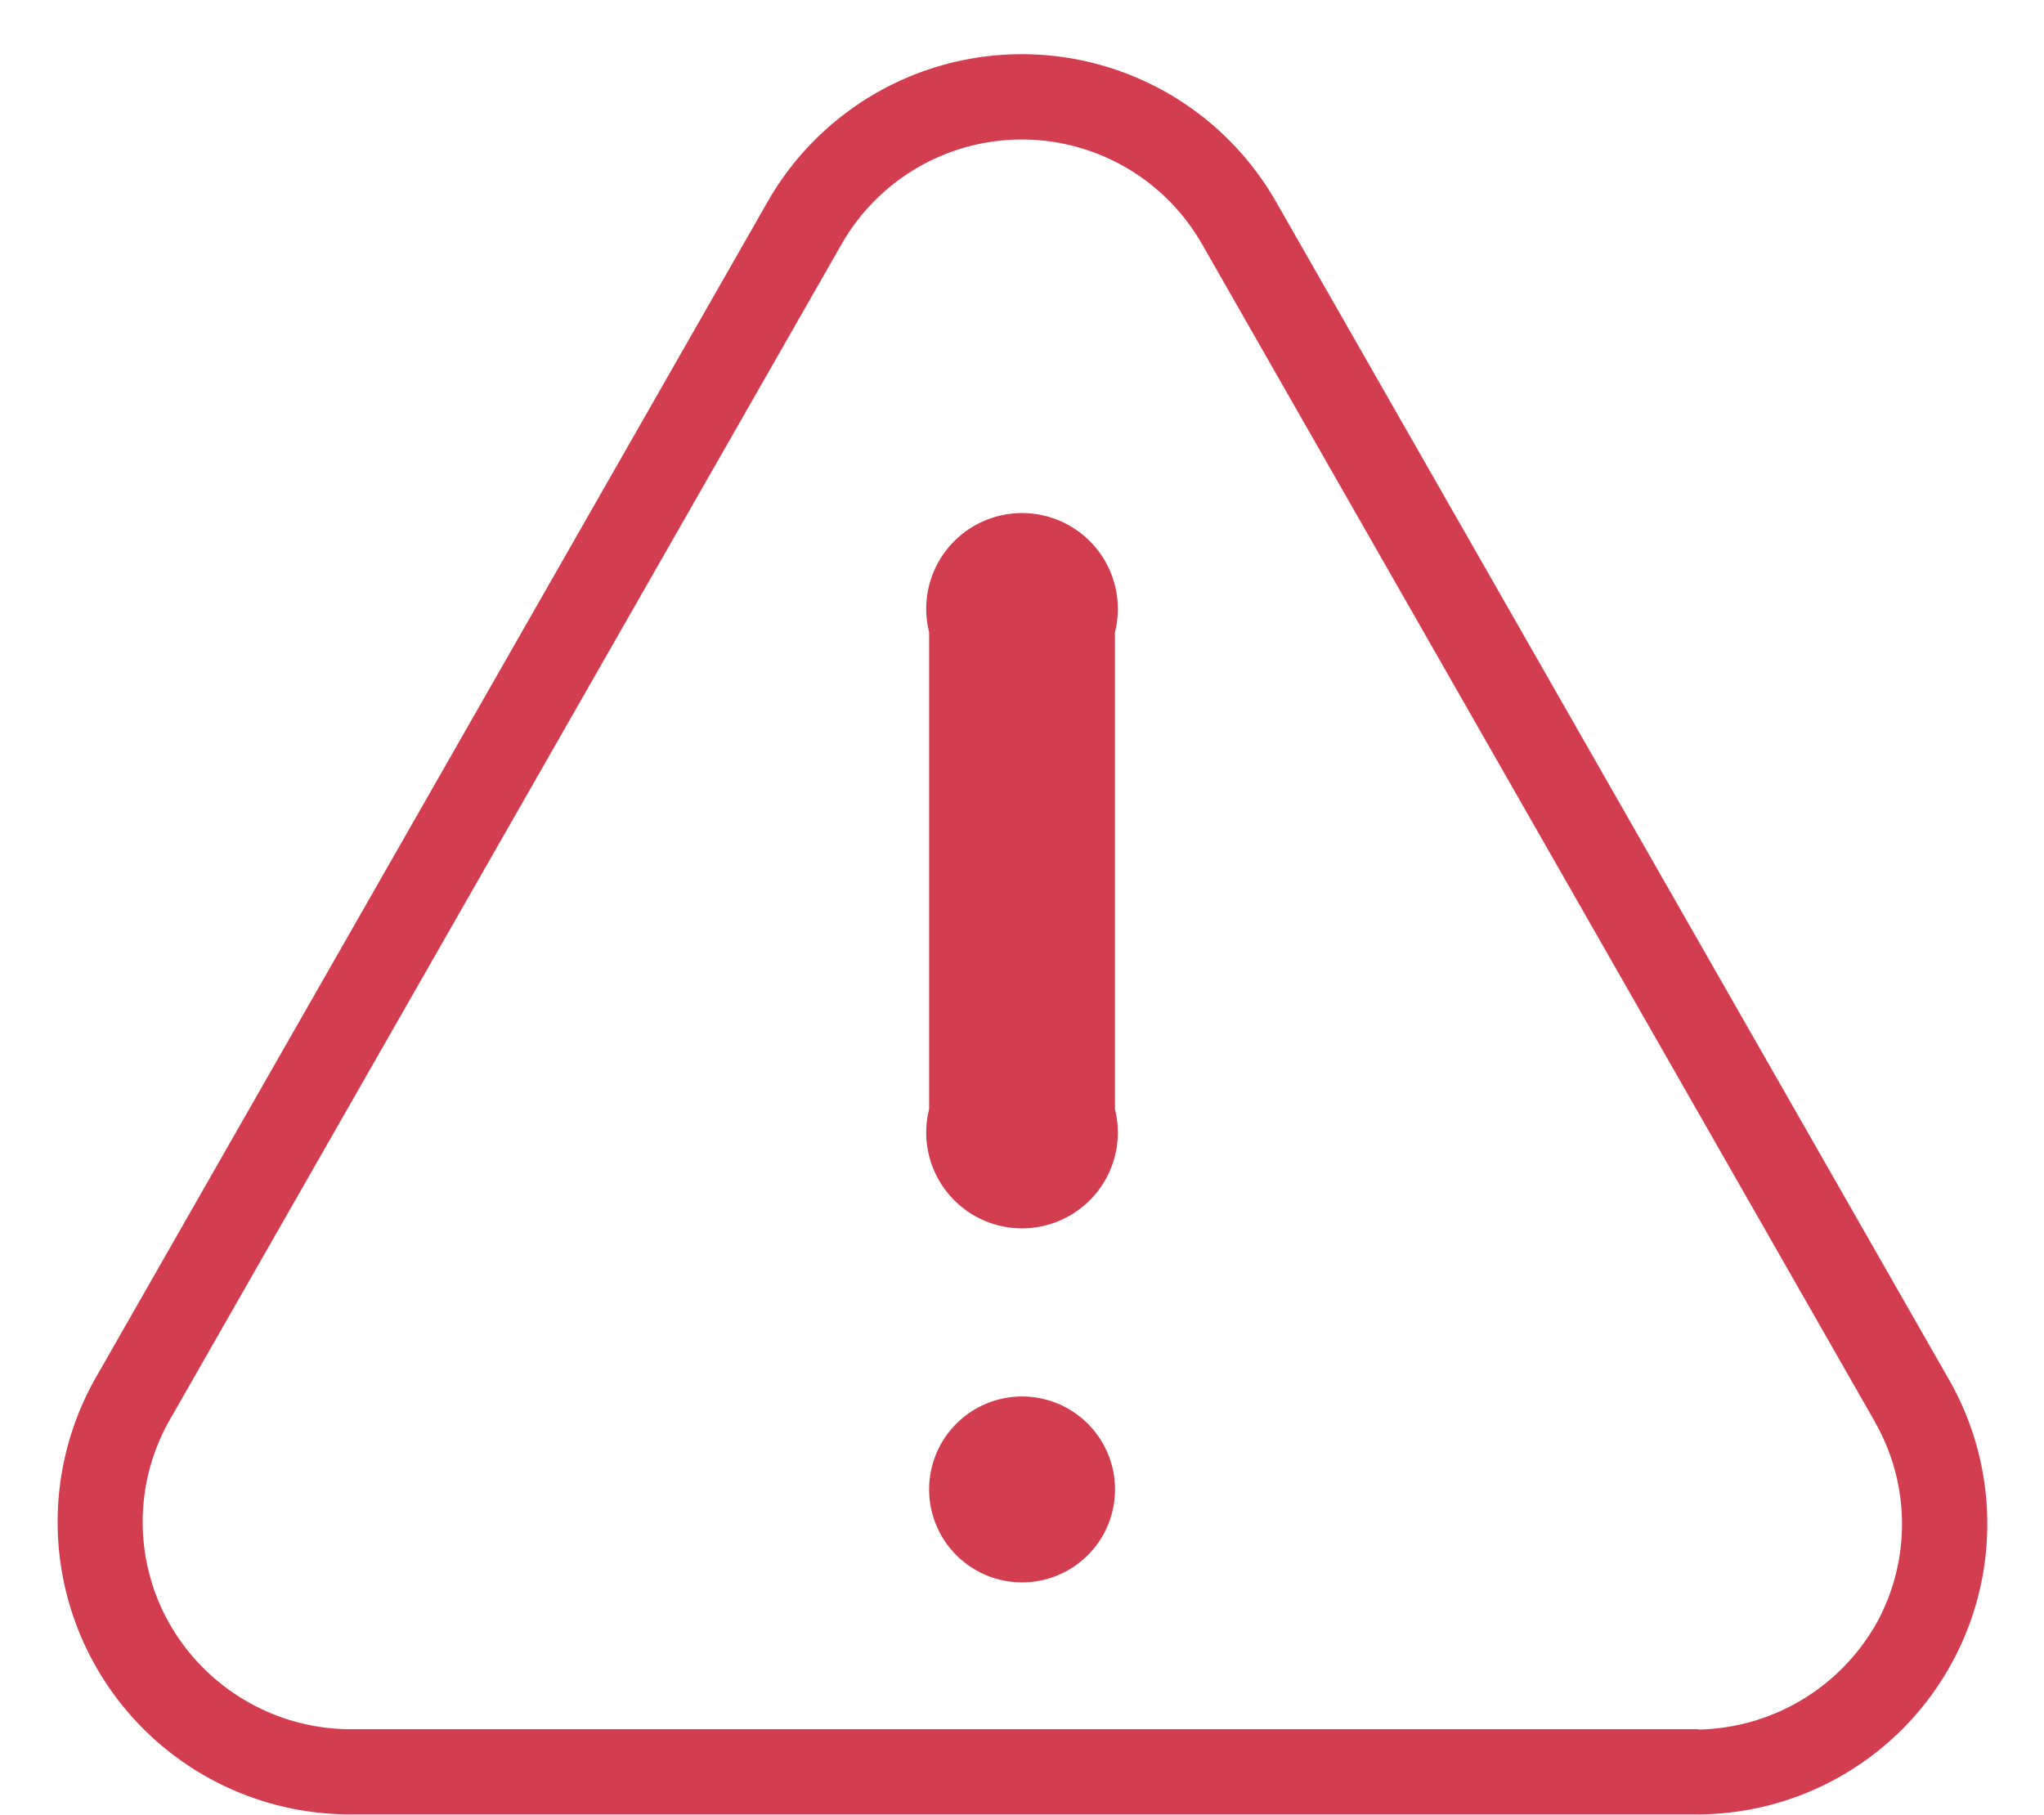 <svg id="alert-triangle" xmlns="http://www.w3.org/2000/svg" width="52.97" height="47.03" viewBox="0 0 52.97 47.03">
  <rect id="Rectangle_7941" data-name="Rectangle 7941" width="52.97" height="45.718" fill="#d23d50" opacity="0"/>
  <g id="Path_16636" data-name="Path 16636" transform="translate(1.49 1.411)">
    <path id="Path_18780" data-name="Path 18780" d="M312.075,325.318,294.63,294.782a7.587,7.587,0,0,0-13.147,0l-17.445,30.535a7.576,7.576,0,0,0,6.574,11.283H305.5a7.531,7.531,0,0,0,6.573-11.283Z" transform="translate(-263.067 -290.982)" fill="none"/>
    <path id="Path_18781" data-name="Path 18781" d="M305.585,334.394a5.415,5.415,0,0,0,4.667-2.838,5.33,5.33,0,0,0-.087-5.134l0,0,0-.006L292.73,295.9a5.378,5.378,0,0,0-9.343,0l-17.428,30.5a5.347,5.347,0,0,0-.085,5.073,5.417,5.417,0,0,0,4.711,2.912h35m0,2.207h-35a7.577,7.577,0,0,1-6.545-11.283l17.445-30.534a7.586,7.586,0,0,1,13.147,0l17.445,30.534a7.531,7.531,0,0,1-6.49,11.284Z" transform="translate(-263.068 -290.982)" fill="#d23d50"/>
  </g>
  <path id="Union_2" data-name="Union 2" d="M278.424,322.831a2.409,2.409,0,1,1,2.412,2.406h-.006A2.409,2.409,0,0,1,278.424,322.831Zm0-9.858v-12.36a2.483,2.483,0,1,1,4.816,0v12.36a2.483,2.483,0,1,1-4.816,0Z" transform="translate(-254.346 -284.228)" fill="#d23d50"/>
</svg>
